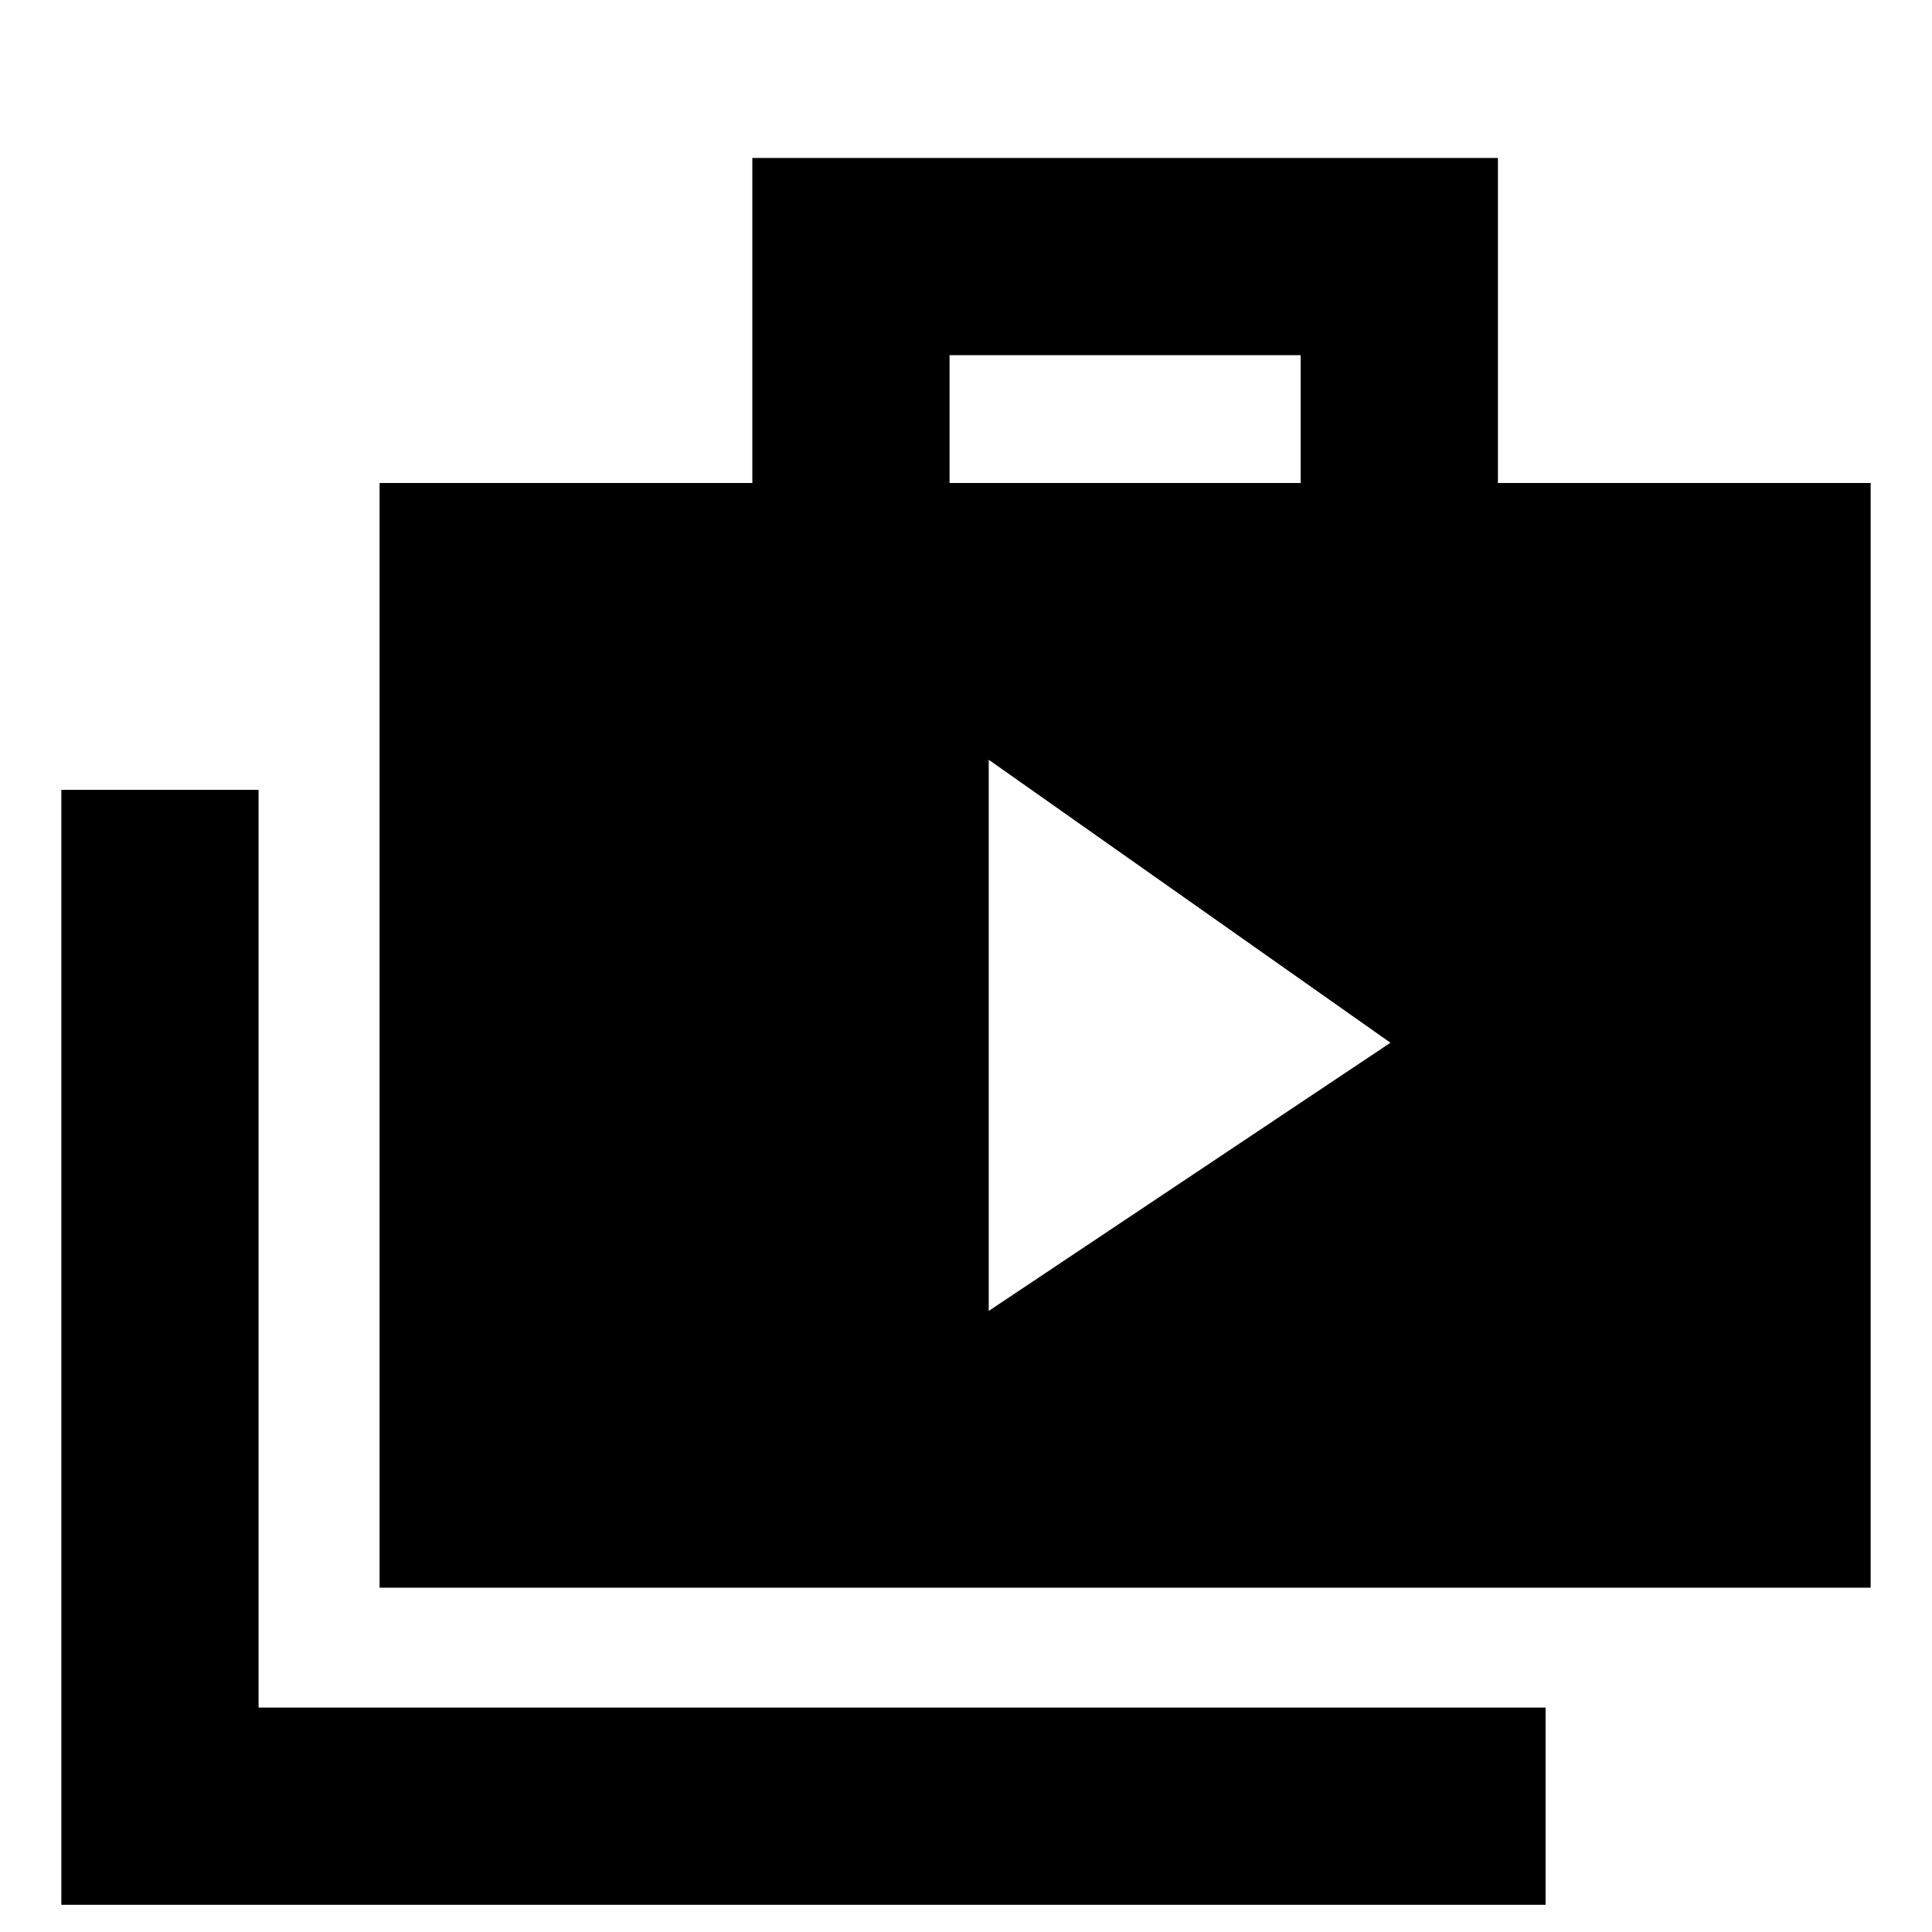 <svg xmlns="http://www.w3.org/2000/svg" height="20" viewBox="0 -960 960 960" width="20"><path d="m491.3-308.61 199.61-133.26L491.3-582.48v273.87ZM30.48-13.52v-554h98v456H768v98H30.48Zm158.13-157.57V-720h185.22v-161.52h370.48V-720h185.21v548.91H188.61ZM471.83-720H646.3v-63.52H471.83V-720Z"/></svg>